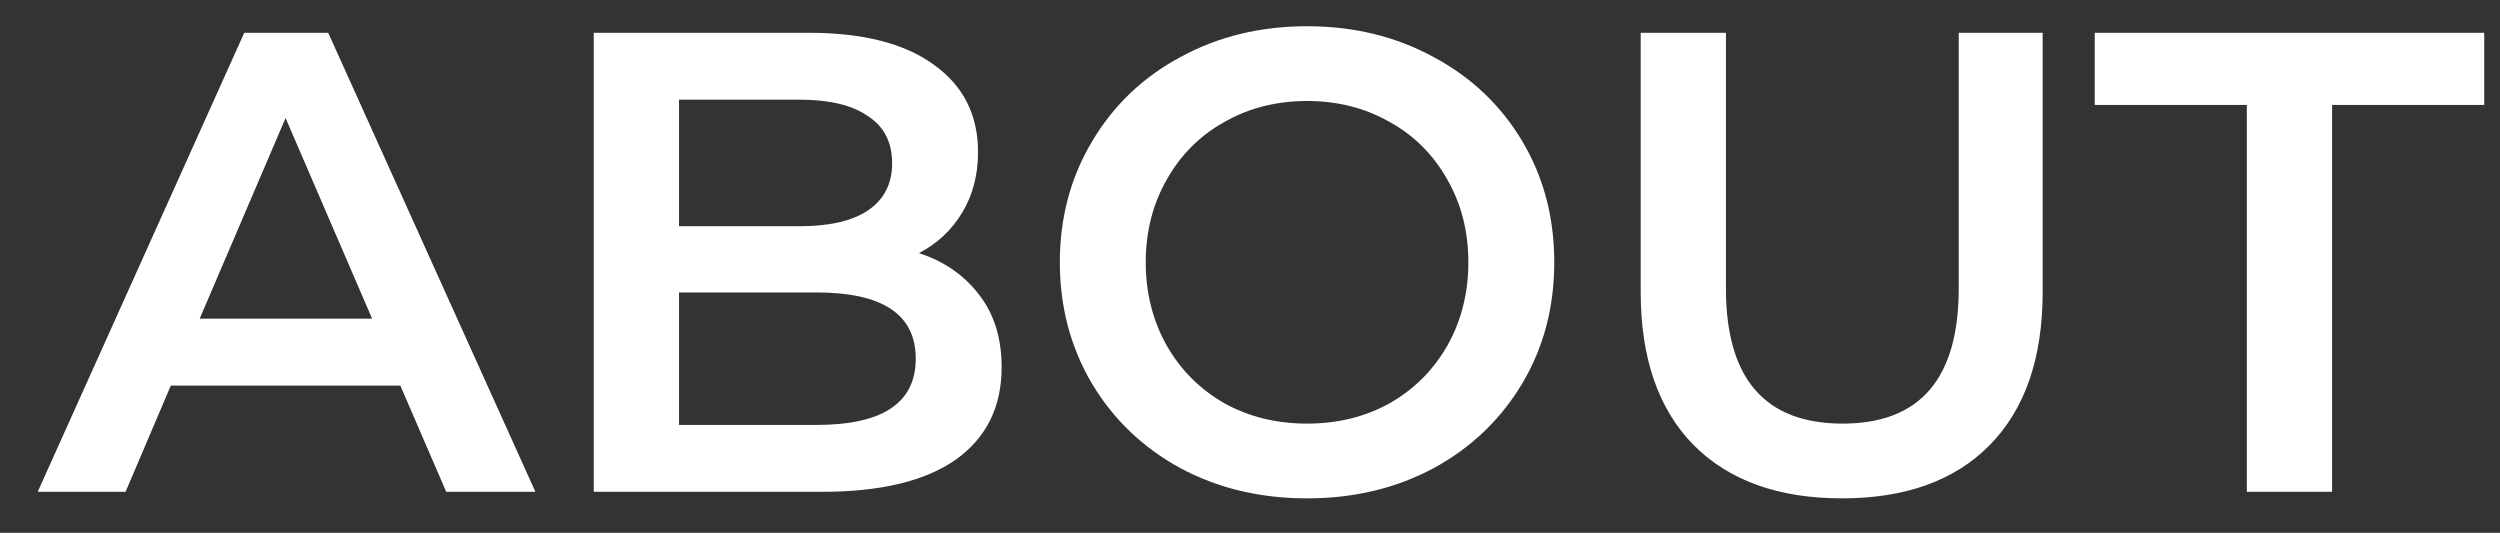<svg width="61" height="13" viewBox="0 0 61 13" fill="none" xmlns="http://www.w3.org/2000/svg">
<rect x="0" y="0" width="61" height="13" fill="#333333" stroke="none"/>
<path d="M9.768 9.408H4.168L3.064 12H0.92L5.96 0.8H8.008L13.064 12H10.888L9.768 9.408ZM9.08 7.776L6.968 2.88L4.872 7.776H9.08ZM22.424 6.176C23.043 6.379 23.534 6.72 23.896 7.2C24.259 7.669 24.44 8.256 24.44 8.96C24.44 9.931 24.067 10.683 23.32 11.216C22.574 11.739 21.486 12 20.056 12H14.488V0.8H19.736C21.059 0.8 22.078 1.061 22.792 1.584C23.507 2.096 23.864 2.805 23.864 3.712C23.864 4.267 23.736 4.757 23.48 5.184C23.224 5.611 22.872 5.941 22.424 6.176ZM16.568 2.432V5.52H19.512C20.238 5.52 20.792 5.392 21.176 5.136C21.571 4.869 21.768 4.485 21.768 3.984C21.768 3.472 21.571 3.088 21.176 2.832C20.792 2.565 20.238 2.432 19.512 2.432H16.568ZM19.928 10.368C21.539 10.368 22.344 9.829 22.344 8.752C22.344 7.675 21.539 7.136 19.928 7.136H16.568V10.368H19.928ZM31.892 12.16C30.751 12.16 29.722 11.915 28.804 11.424C27.887 10.923 27.167 10.235 26.644 9.36C26.122 8.475 25.86 7.488 25.86 6.4C25.86 5.312 26.122 4.331 26.644 3.456C27.167 2.571 27.887 1.883 28.804 1.392C29.722 0.891 30.751 0.64 31.892 0.64C33.034 0.64 34.063 0.891 34.98 1.392C35.898 1.883 36.618 2.565 37.14 3.44C37.663 4.315 37.924 5.301 37.924 6.4C37.924 7.499 37.663 8.485 37.14 9.36C36.618 10.235 35.898 10.923 34.98 11.424C34.063 11.915 33.034 12.16 31.892 12.16ZM31.892 10.336C32.639 10.336 33.311 10.171 33.908 9.84C34.506 9.499 34.975 9.029 35.316 8.432C35.658 7.824 35.828 7.147 35.828 6.4C35.828 5.653 35.658 4.981 35.316 4.384C34.975 3.776 34.506 3.307 33.908 2.976C33.311 2.635 32.639 2.464 31.892 2.464C31.146 2.464 30.474 2.635 29.876 2.976C29.279 3.307 28.81 3.776 28.468 4.384C28.127 4.981 27.956 5.653 27.956 6.4C27.956 7.147 28.127 7.824 28.468 8.432C28.81 9.029 29.279 9.499 29.876 9.84C30.474 10.171 31.146 10.336 31.892 10.336ZM44.945 12.16C43.398 12.16 42.193 11.728 41.329 10.864C40.465 9.989 40.033 8.741 40.033 7.12V0.8H42.113V7.04C42.113 9.237 43.062 10.336 44.961 10.336C46.849 10.336 47.793 9.237 47.793 7.04V0.8H49.841V7.12C49.841 8.741 49.409 9.989 48.545 10.864C47.692 11.728 46.492 12.16 44.945 12.16ZM54.823 2.56H51.111V0.8H60.615V2.56H56.903V12H54.823V2.56Z" fill="white"/>
</svg>
